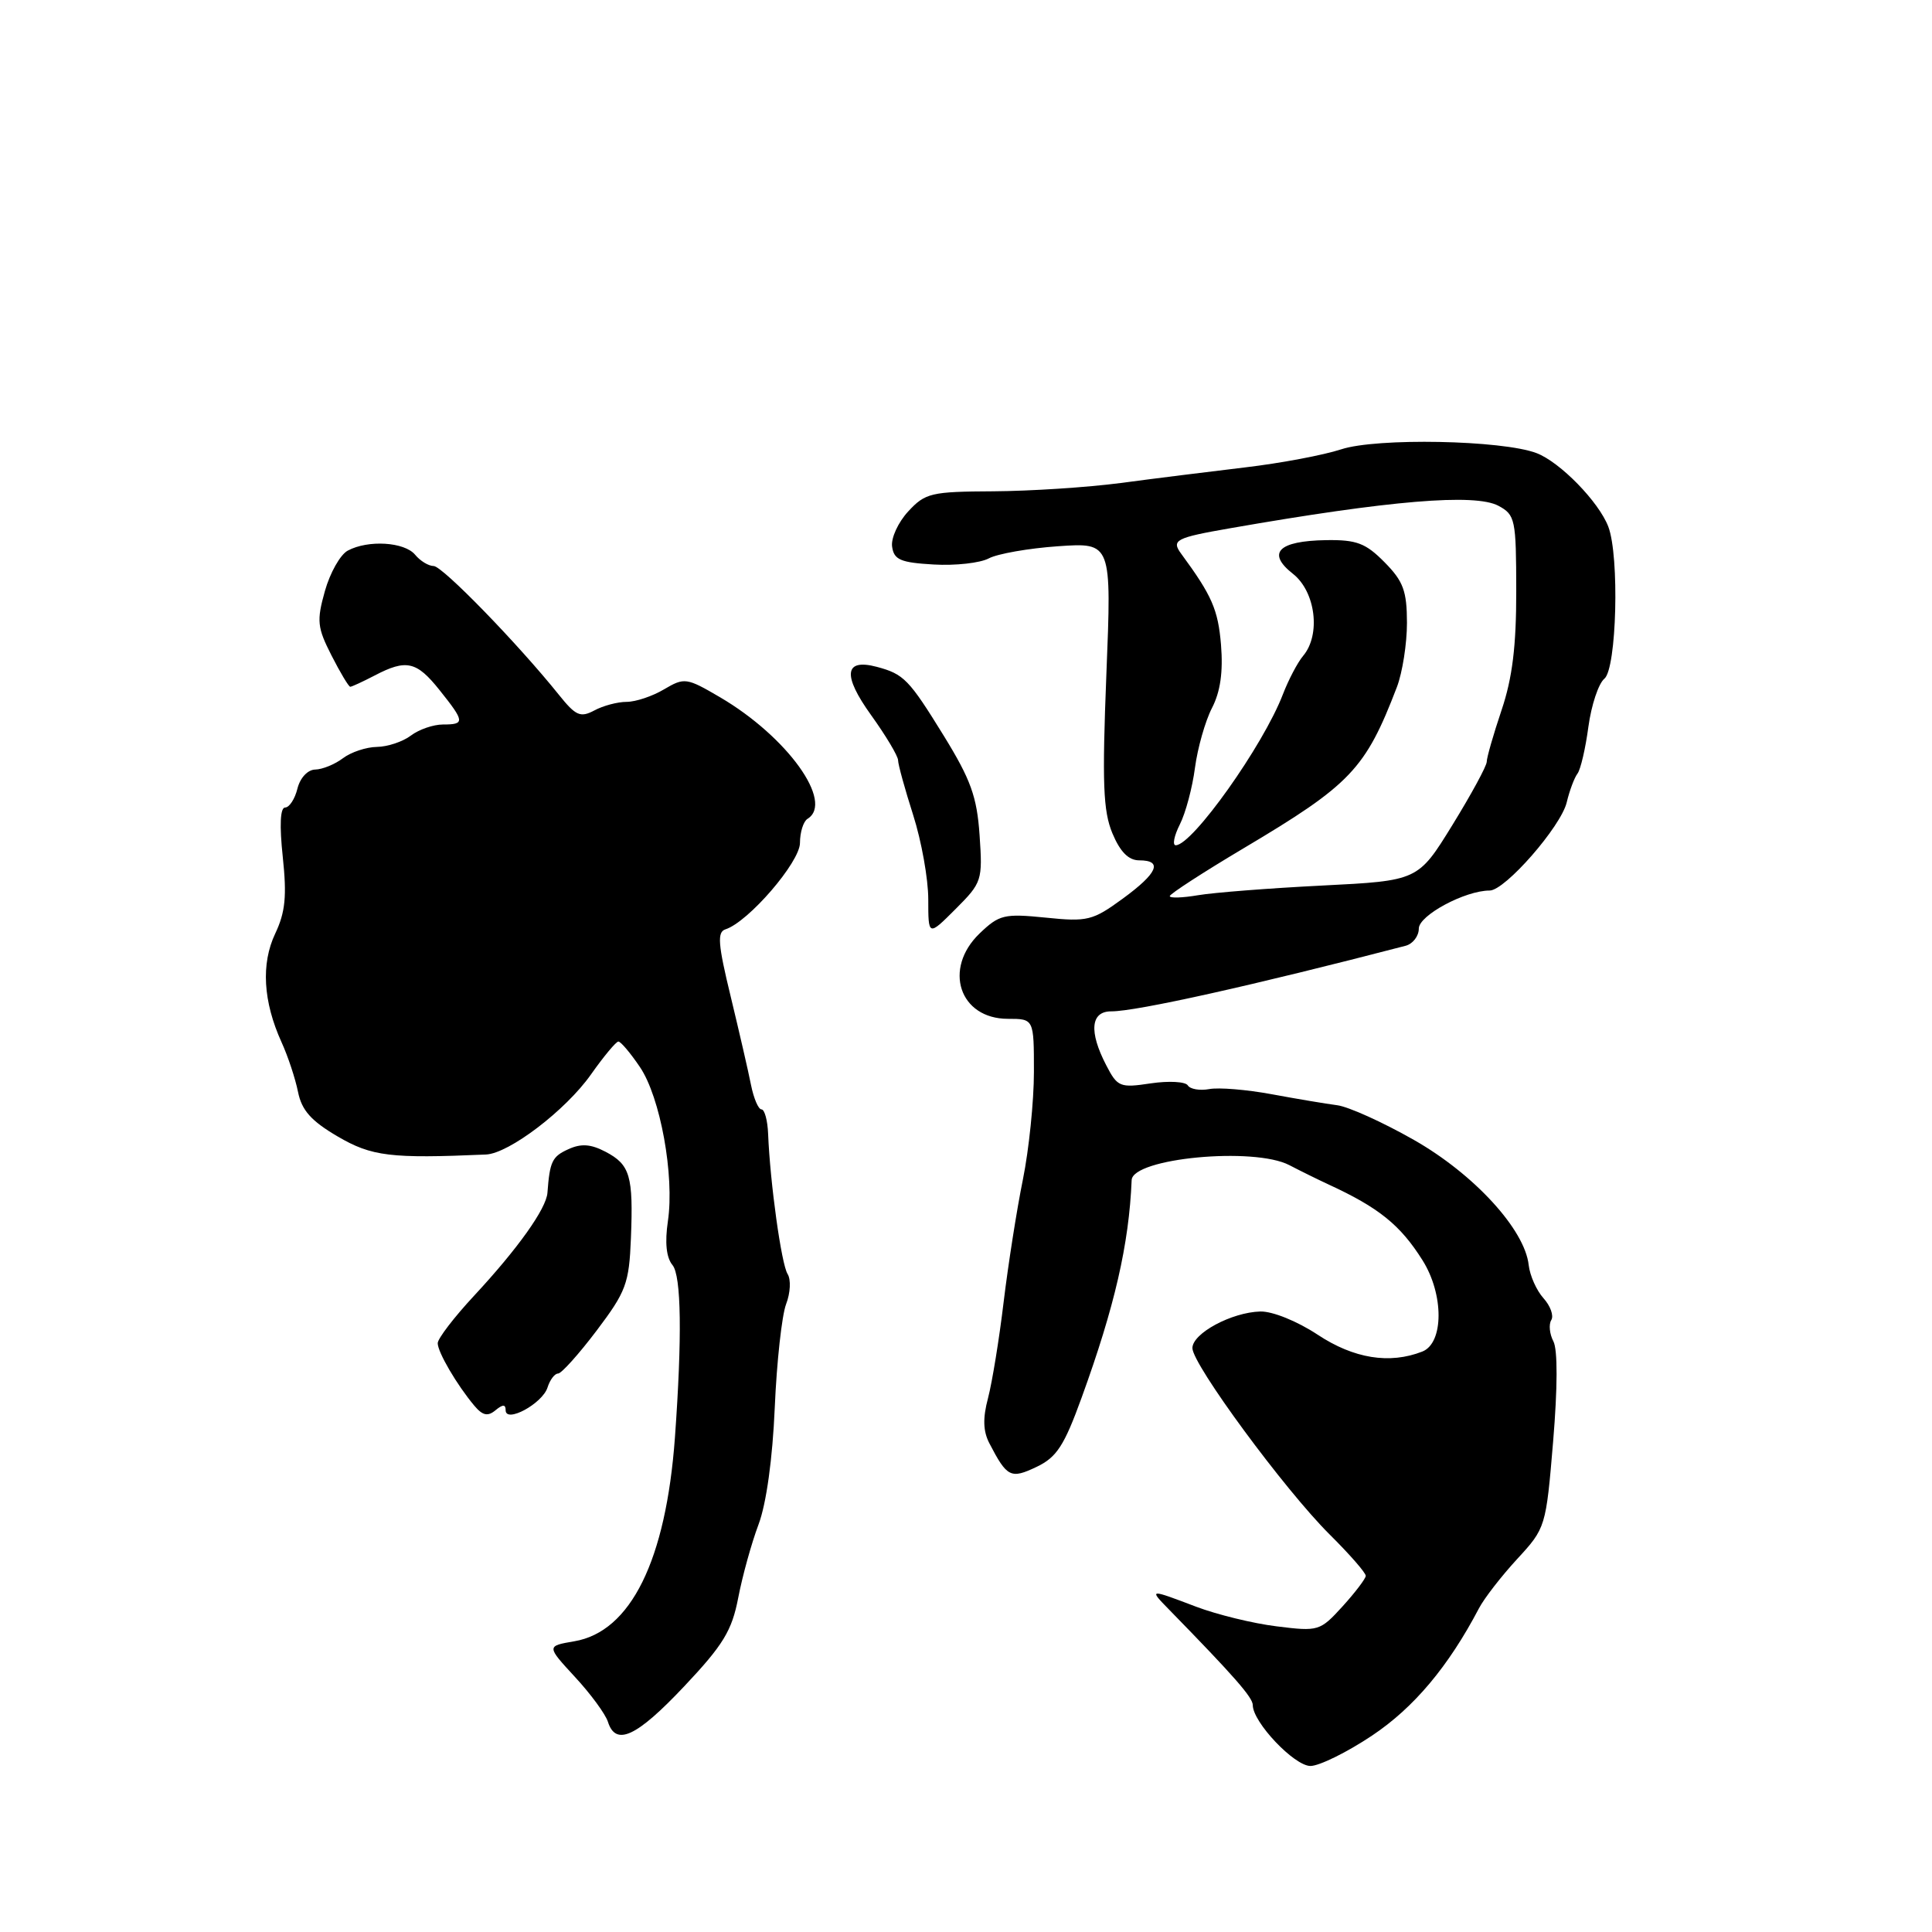 <?xml version="1.0" encoding="UTF-8" standalone="no"?>
<!DOCTYPE svg PUBLIC "-//W3C//DTD SVG 1.1//EN" "http://www.w3.org/Graphics/SVG/1.1/DTD/svg11.dtd" >
<svg xmlns="http://www.w3.org/2000/svg" xmlns:xlink="http://www.w3.org/1999/xlink" version="1.1" viewBox="0 0 256 256">
 <g >
 <path fill="currentColor"
d=" M 181.81 229.97 C 187.35 226.27 191.93 220.81 195.97 213.11 C 196.66 211.79 198.94 208.85 201.03 206.58 C 204.81 202.48 204.85 202.35 205.80 190.97 C 206.39 183.91 206.41 178.82 205.83 177.73 C 205.32 176.76 205.20 175.49 205.55 174.92 C 205.91 174.34 205.44 173.04 204.52 172.02 C 203.60 171.00 202.72 169.03 202.56 167.63 C 202.05 162.92 195.31 155.57 187.34 151.04 C 183.23 148.70 178.67 146.64 177.19 146.45 C 175.71 146.26 171.80 145.60 168.50 144.99 C 165.20 144.38 161.48 144.07 160.23 144.31 C 158.98 144.54 157.70 144.32 157.39 143.82 C 157.08 143.32 154.87 143.20 152.49 143.55 C 148.40 144.17 148.07 144.03 146.58 141.15 C 144.26 136.68 144.52 134.00 147.25 134.01 C 150.58 134.02 166.19 130.54 186.25 125.32 C 187.21 125.07 188.00 124.04 188.00 123.04 C 188.00 121.29 194.13 118.00 197.39 118.00 C 199.43 118.00 206.84 109.52 207.60 106.31 C 207.97 104.76 208.61 103.05 209.03 102.50 C 209.44 101.95 210.09 99.16 210.47 96.30 C 210.86 93.44 211.81 90.57 212.59 89.93 C 214.22 88.58 214.60 73.71 213.11 69.79 C 211.85 66.49 206.72 61.23 203.60 60.04 C 199.05 58.31 182.41 57.99 177.71 59.54 C 175.39 60.30 169.68 61.38 165.00 61.93 C 160.32 62.49 152.90 63.41 148.50 64.00 C 144.10 64.58 136.51 65.07 131.64 65.10 C 123.38 65.14 122.60 65.32 120.34 67.77 C 119.01 69.21 118.04 71.31 118.21 72.44 C 118.45 74.17 119.33 74.55 123.72 74.80 C 126.59 74.97 129.88 74.60 131.02 73.99 C 132.16 73.38 136.30 72.65 140.20 72.38 C 147.30 71.89 147.30 71.89 146.60 89.36 C 146.03 103.78 146.17 107.46 147.40 110.42 C 148.43 112.88 149.54 114.00 150.95 114.00 C 154.13 114.00 153.40 115.70 148.75 119.09 C 144.79 121.98 144.09 122.16 138.56 121.59 C 133.07 121.04 132.41 121.19 129.81 123.68 C 124.93 128.36 127.12 135.00 133.56 135.00 C 137.00 135.00 137.00 135.00 137.00 142.04 C 137.00 145.92 136.34 152.33 135.54 156.29 C 134.73 160.26 133.59 167.55 132.99 172.50 C 132.40 177.45 131.46 183.19 130.92 185.25 C 130.21 187.91 130.26 189.64 131.10 191.25 C 133.44 195.76 133.93 196.00 137.35 194.37 C 140.02 193.10 141.01 191.57 143.33 185.17 C 147.69 173.16 149.60 164.89 149.95 156.37 C 150.07 153.46 166.16 151.94 170.85 154.39 C 172.31 155.15 174.62 156.29 176.00 156.93 C 182.69 160.01 185.54 162.30 188.49 166.99 C 191.34 171.51 191.32 177.97 188.46 179.09 C 184.12 180.79 179.38 180.02 174.59 176.85 C 171.88 175.06 168.61 173.74 167.00 173.78 C 163.18 173.89 158.00 176.68 158.00 178.63 C 158.00 180.79 170.22 197.39 176.17 203.31 C 178.83 205.95 180.99 208.42 180.97 208.81 C 180.95 209.19 179.57 211.01 177.89 212.86 C 174.91 216.13 174.70 216.19 169.17 215.50 C 166.05 215.12 161.25 213.94 158.50 212.90 C 152.24 210.52 152.22 210.53 154.88 213.25 C 163.57 222.15 166.00 224.92 166.00 225.94 C 166.00 228.20 171.50 234.00 173.64 234.00 C 174.81 234.00 178.49 232.19 181.81 229.97 Z  M 90.65 223.46 C 95.83 217.97 96.98 216.08 97.82 211.71 C 98.37 208.84 99.58 204.47 100.51 202.00 C 101.55 199.23 102.37 193.27 102.66 186.50 C 102.92 180.45 103.60 174.29 104.16 172.81 C 104.74 171.31 104.82 169.54 104.36 168.81 C 103.54 167.53 102.04 156.72 101.78 150.25 C 101.71 148.46 101.31 147.00 100.90 147.00 C 100.49 147.00 99.87 145.54 99.51 143.75 C 99.16 141.96 97.94 136.69 96.82 132.04 C 95.13 125.09 95.01 123.50 96.13 123.14 C 99.16 122.17 106.00 114.23 106.00 111.69 C 106.00 110.28 106.45 108.84 107.00 108.50 C 110.56 106.30 104.31 97.61 95.41 92.39 C 90.97 89.79 90.69 89.75 87.99 91.34 C 86.45 92.26 84.22 93.00 83.03 93.00 C 81.84 93.00 79.91 93.51 78.75 94.14 C 76.90 95.12 76.29 94.85 74.06 92.07 C 68.63 85.30 58.62 75.00 57.46 75.00 C 56.79 75.00 55.68 74.33 55.00 73.50 C 53.59 71.81 48.78 71.51 46.08 72.96 C 45.09 73.49 43.73 75.90 43.05 78.32 C 41.94 82.27 42.04 83.15 43.93 86.86 C 45.09 89.14 46.21 91.00 46.41 91.00 C 46.61 91.00 48.06 90.33 49.64 89.51 C 53.84 87.31 55.20 87.62 58.25 91.45 C 61.59 95.63 61.63 96.00 58.69 96.00 C 57.42 96.00 55.51 96.66 54.44 97.47 C 53.37 98.28 51.35 98.95 49.94 98.97 C 48.53 98.99 46.51 99.66 45.44 100.47 C 44.37 101.28 42.72 101.95 41.77 101.97 C 40.77 101.99 39.77 103.06 39.41 104.50 C 39.07 105.88 38.33 107.00 37.78 107.00 C 37.13 107.00 37.02 109.35 37.47 113.56 C 38.02 118.74 37.81 120.87 36.47 123.70 C 34.57 127.71 34.86 132.71 37.31 138.11 C 38.16 139.97 39.14 142.94 39.49 144.69 C 39.98 147.12 41.23 148.53 44.73 150.58 C 49.25 153.23 51.76 153.53 64.39 152.98 C 67.44 152.85 74.96 147.12 78.30 142.38 C 80.00 139.97 81.64 138.00 81.94 138.01 C 82.25 138.01 83.53 139.52 84.78 141.37 C 87.50 145.36 89.39 155.78 88.50 161.81 C 88.08 164.66 88.29 166.64 89.11 167.63 C 90.28 169.04 90.39 177.22 89.43 190.50 C 88.24 206.76 83.57 216.22 76.09 217.48 C 72.41 218.11 72.41 218.11 76.18 222.20 C 78.26 224.44 80.22 227.12 80.55 228.14 C 81.59 231.43 84.34 230.15 90.65 223.46 Z  M 67.00 186.86 C 67.00 188.63 71.87 185.99 72.55 183.85 C 72.87 182.83 73.50 182.00 73.95 182.00 C 74.39 182.00 76.69 179.44 79.05 176.32 C 82.96 171.14 83.36 170.08 83.60 164.07 C 83.93 155.80 83.49 154.32 80.23 152.61 C 78.27 151.59 77.00 151.50 75.30 152.28 C 73.16 153.25 72.85 153.90 72.54 158.04 C 72.39 160.16 68.60 165.47 62.82 171.69 C 60.17 174.54 58.00 177.37 58.00 177.98 C 58.00 179.17 60.52 183.48 62.84 186.25 C 63.95 187.57 64.63 187.72 65.65 186.87 C 66.62 186.07 67.00 186.06 67.00 186.86 Z  M 129.80 110.67 C 129.45 105.56 128.63 103.30 125.06 97.50 C 120.44 90.01 119.77 89.32 116.18 88.36 C 111.87 87.22 111.61 89.45 115.42 94.75 C 117.39 97.49 119.00 100.19 119.00 100.74 C 119.00 101.29 119.90 104.56 121.00 108.00 C 122.10 111.44 123.00 116.47 123.00 119.16 C 123.00 124.07 123.00 124.07 126.61 120.46 C 130.12 116.95 130.21 116.66 129.80 110.67 Z  M 155.00 118.74 C 155.00 118.46 159.39 115.61 164.75 112.42 C 179.00 103.95 180.92 101.93 185.10 91.03 C 185.83 89.11 186.43 85.29 186.43 82.53 C 186.42 78.30 185.95 77.02 183.46 74.50 C 180.96 71.97 179.76 71.51 175.73 71.57 C 169.37 71.67 167.80 73.27 171.33 76.04 C 174.33 78.41 175.04 84.12 172.66 86.92 C 171.93 87.79 170.73 90.08 169.99 92.00 C 167.40 98.77 158.00 112.00 155.79 112.00 C 155.33 112.00 155.57 110.76 156.33 109.25 C 157.10 107.74 158.00 104.35 158.34 101.73 C 158.69 99.11 159.70 95.55 160.59 93.82 C 161.71 91.65 162.08 89.04 161.79 85.43 C 161.40 80.78 160.59 78.92 156.54 73.41 C 155.17 71.56 155.74 71.26 163.03 69.99 C 184.16 66.30 195.44 65.36 198.55 67.02 C 200.78 68.22 200.90 68.81 200.91 78.29 C 200.92 85.60 200.40 89.85 198.96 94.11 C 197.88 97.32 197.00 100.39 197.00 100.94 C 197.00 101.49 194.95 105.26 192.45 109.32 C 187.90 116.70 187.90 116.70 175.20 117.34 C 168.21 117.69 160.81 118.27 158.75 118.62 C 156.69 118.97 155.00 119.03 155.00 118.74 Z "/>
</g>
</svg>
